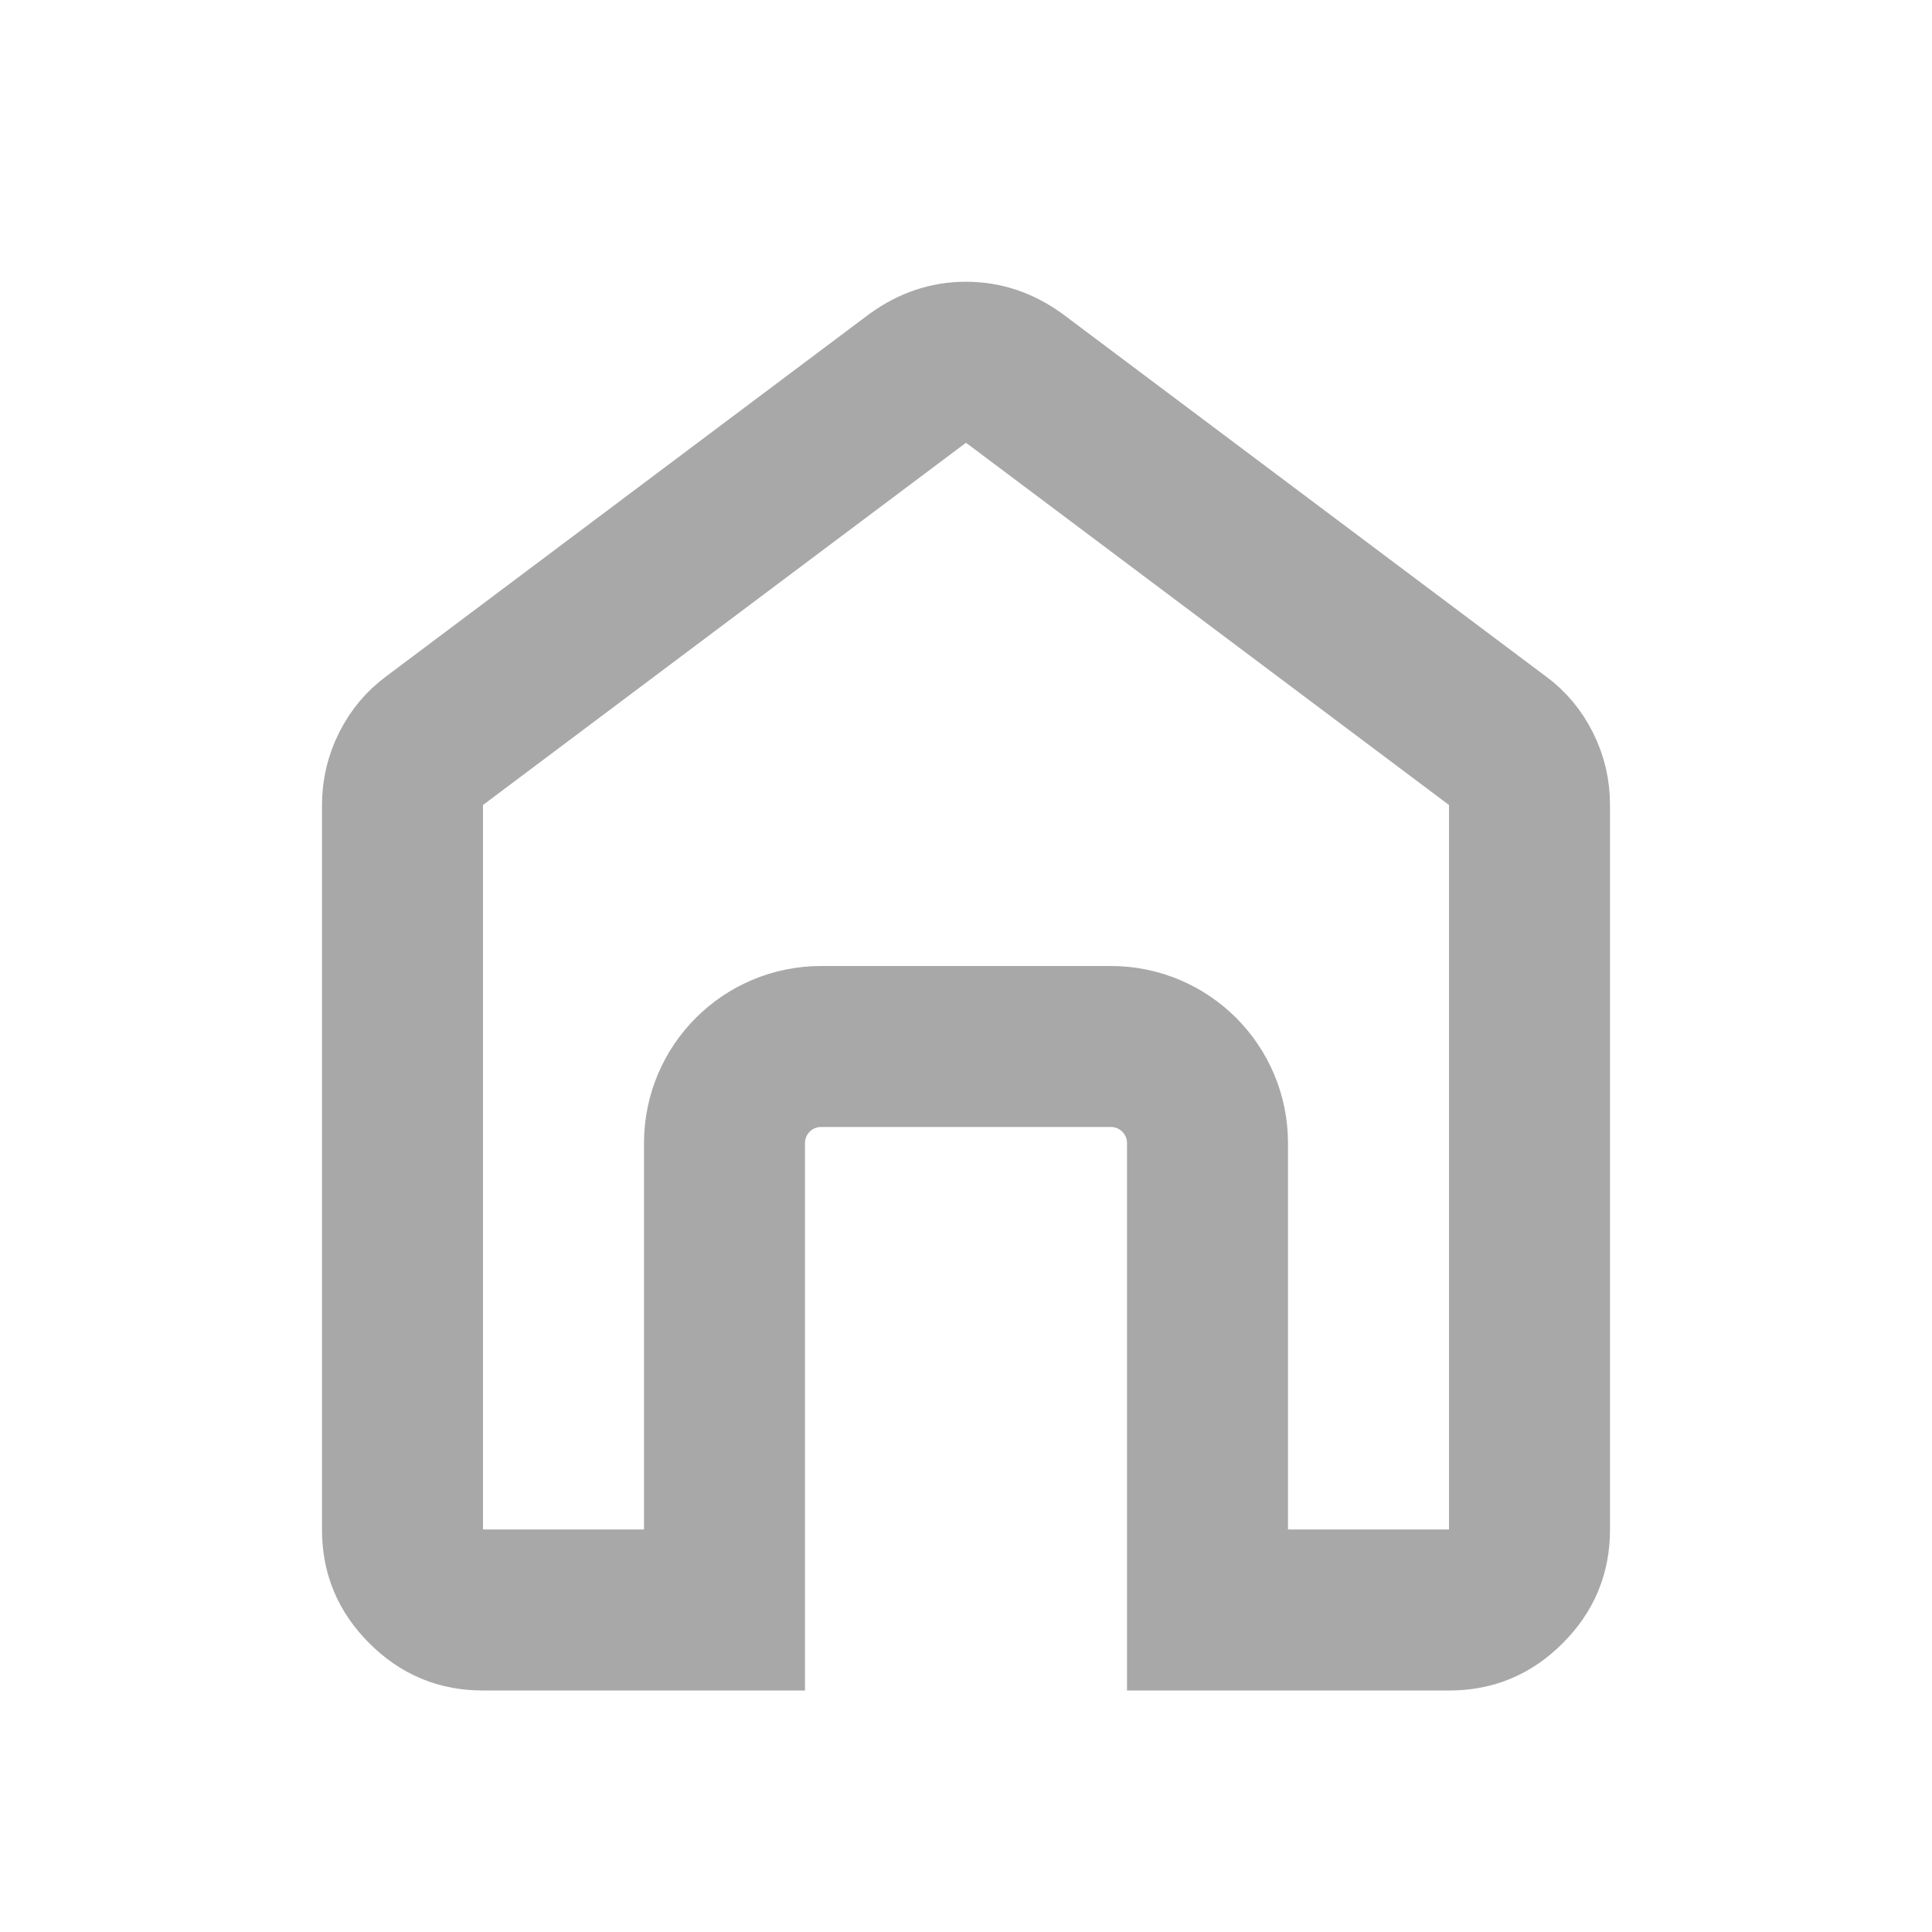 <svg width="24" height="24" viewBox="0 0 24 24" fill="none" xmlns="http://www.w3.org/2000/svg">
<path d="M5 19.001V19V10C5 9.839 5.035 9.692 5.107 9.548C5.18 9.403 5.274 9.293 5.392 9.206L5.392 9.206L5.4 9.2L11.393 4.705C11.498 4.63 11.597 4.58 11.691 4.549C11.786 4.517 11.888 4.5 12 4.5C12.112 4.5 12.214 4.517 12.309 4.549C12.403 4.58 12.502 4.63 12.607 4.705L18.6 9.2L18.6 9.2L18.609 9.206C18.728 9.294 18.821 9.403 18.894 9.548C18.966 9.692 19 9.838 19 9.998V10V19C19 19.282 18.911 19.5 18.705 19.706C18.499 19.912 18.282 20 18.001 20H18H15V14.2C15 13.537 14.463 13 13.8 13H10.2C9.537 13 9 13.537 9 14.2V20H6C5.718 20 5.5 19.911 5.294 19.705C5.088 19.499 5 19.282 5 19.001Z" stroke="#A8A8A8" stroke-width="2"/>
</svg>
